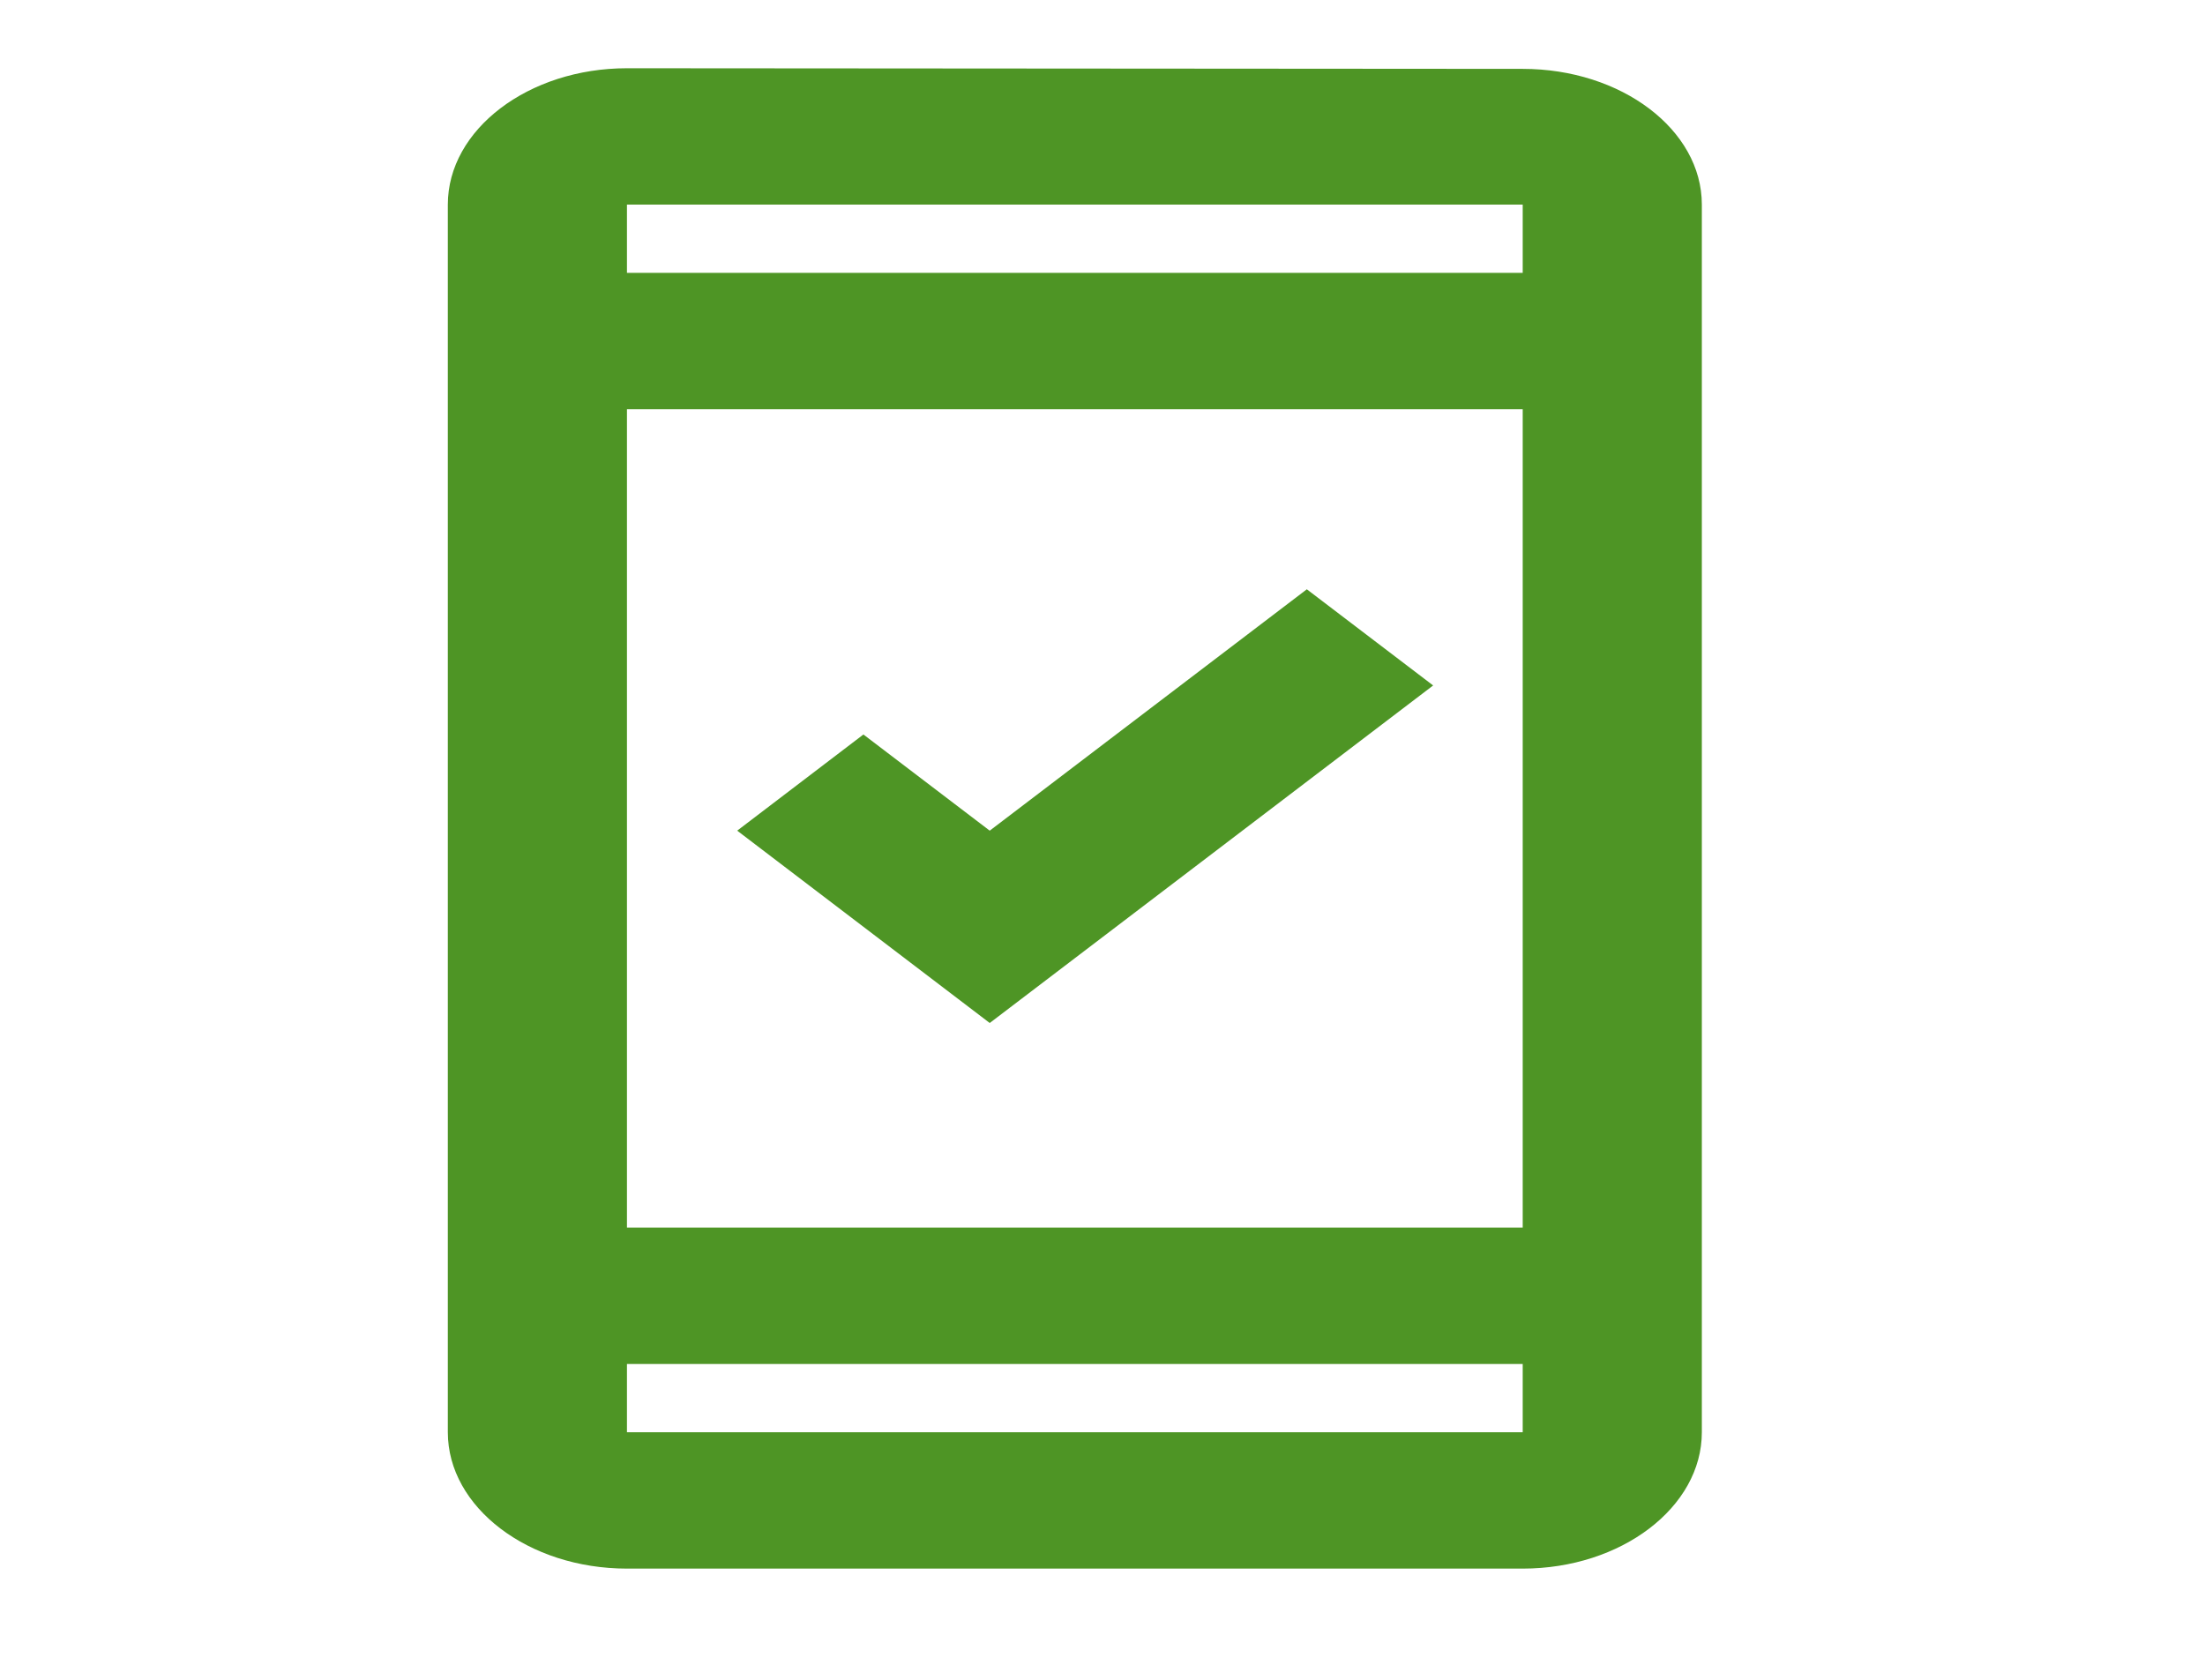 <svg width="21" height="16" viewBox="0 0 21 16" fill="none" xmlns="http://www.w3.org/2000/svg">
<g clip-path="url(#clip0_208_365)">
<path d="M14.502 0.656L5.971 0.65C5.033 0.65 4.265 1.234 4.265 1.949V13.642C4.265 14.357 5.033 14.941 5.971 14.941H14.502C15.44 14.941 16.208 14.357 16.208 13.642V1.949C16.208 1.234 15.44 0.656 14.502 0.656ZM14.502 13.642H5.971V12.992H14.502V13.642ZM14.502 11.693H5.971V3.898H14.502V11.693ZM14.502 2.599H5.971V1.949H14.502V2.599ZM13.649 6.529L12.446 5.613L9.426 7.912L8.223 6.996L7.021 7.912L9.426 9.744L13.649 6.529Z" fill="#4E9525"/>
</g>
<defs>
<clipPath id="clip0_208_365">
<rect width="20.474" height="15.591" fill="white"/>
</clipPath>
</defs>
</svg>
